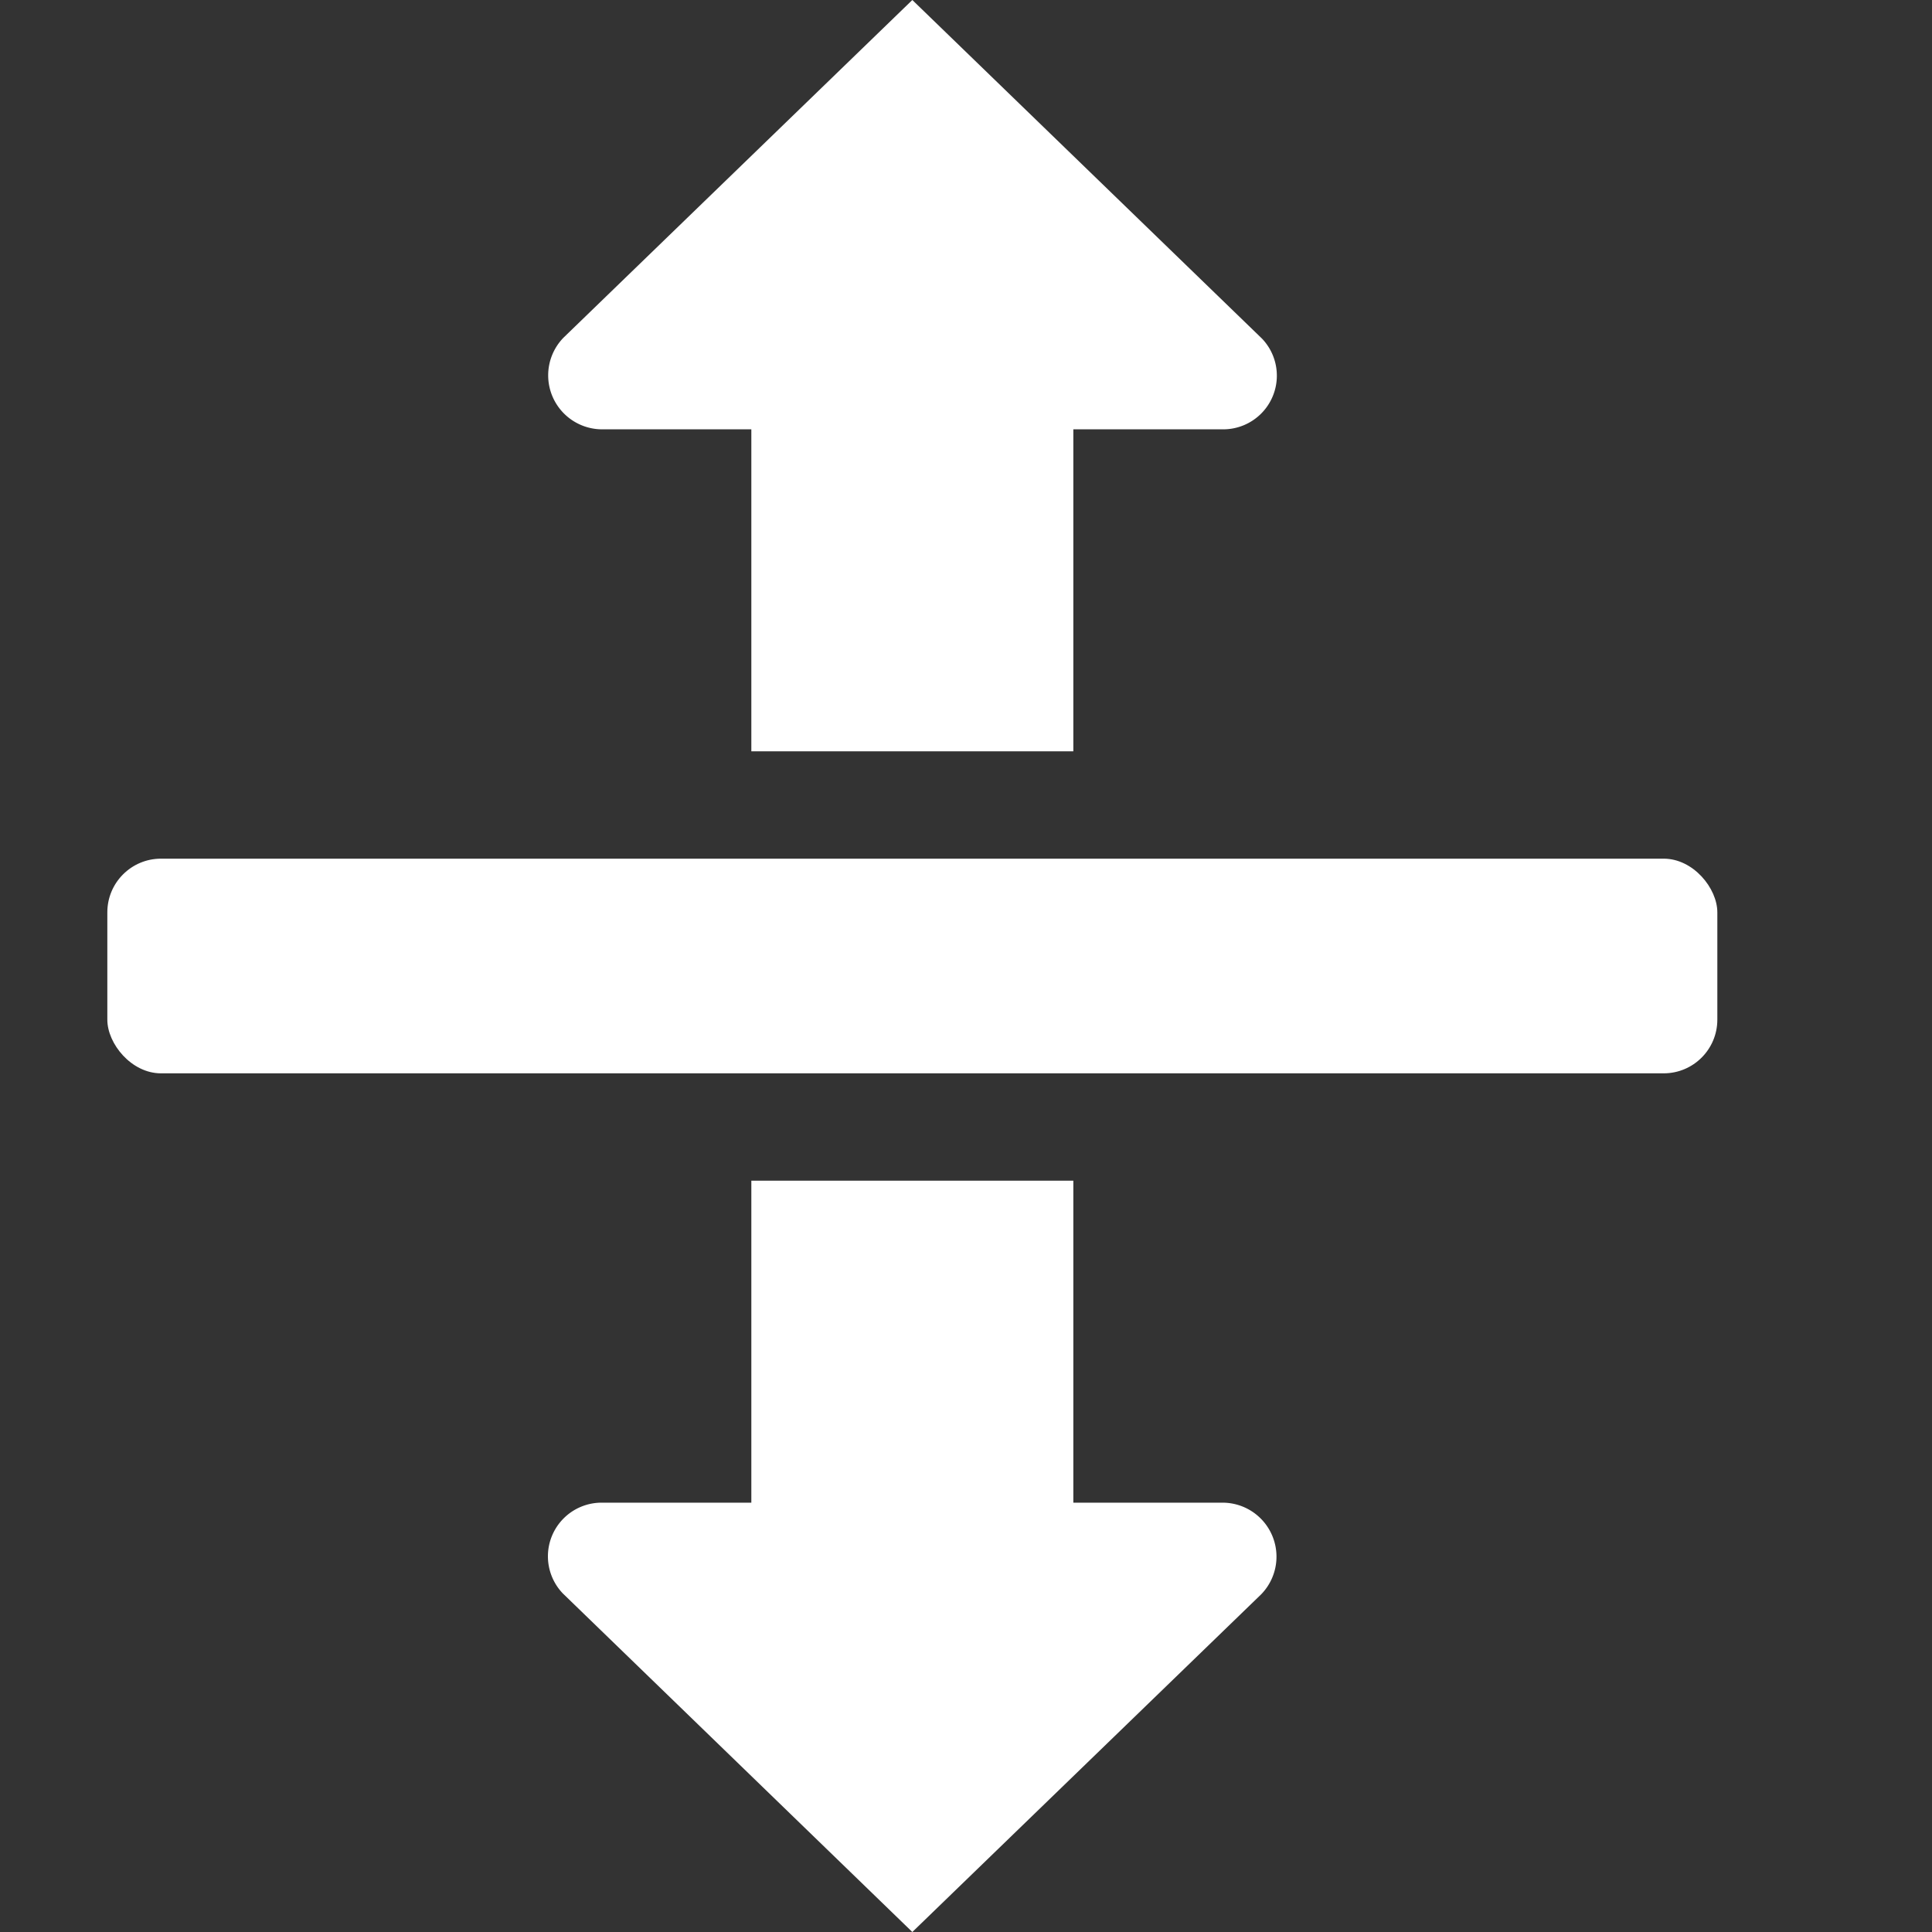 <svg xmlns="http://www.w3.org/2000/svg" height="18" viewBox="0 0 18 18" width="18">
  <rect x="0" y="0" width="18" height="18" fill="#333333" stroke="none"/>
  <defs>
    <style>
      .a {
        fill: #ffffff;
      }
    </style>
  </defs>
  <title>S MoveUpDown 18 N</title>
  <rect id="Canvas" fill="#ff13dc" opacity="0" width="18" height="18" /><path class="a" d="M11.758,3.155A.5.5,0,0,1,11.4,4H10V7H7V4H5.611a.503.503,0,0,1-.361-.854L8.5,0Z" />
  <path class="a" d="M11.75,14.854A.503.503,0,0,0,11.389,14H10V11H7v3H5.6a.5.5,0,0,0-.357.845L8.5,18Z" />
  <rect class="a" height="2" rx="0.5" width="15" x="1" y="8" />
</svg>